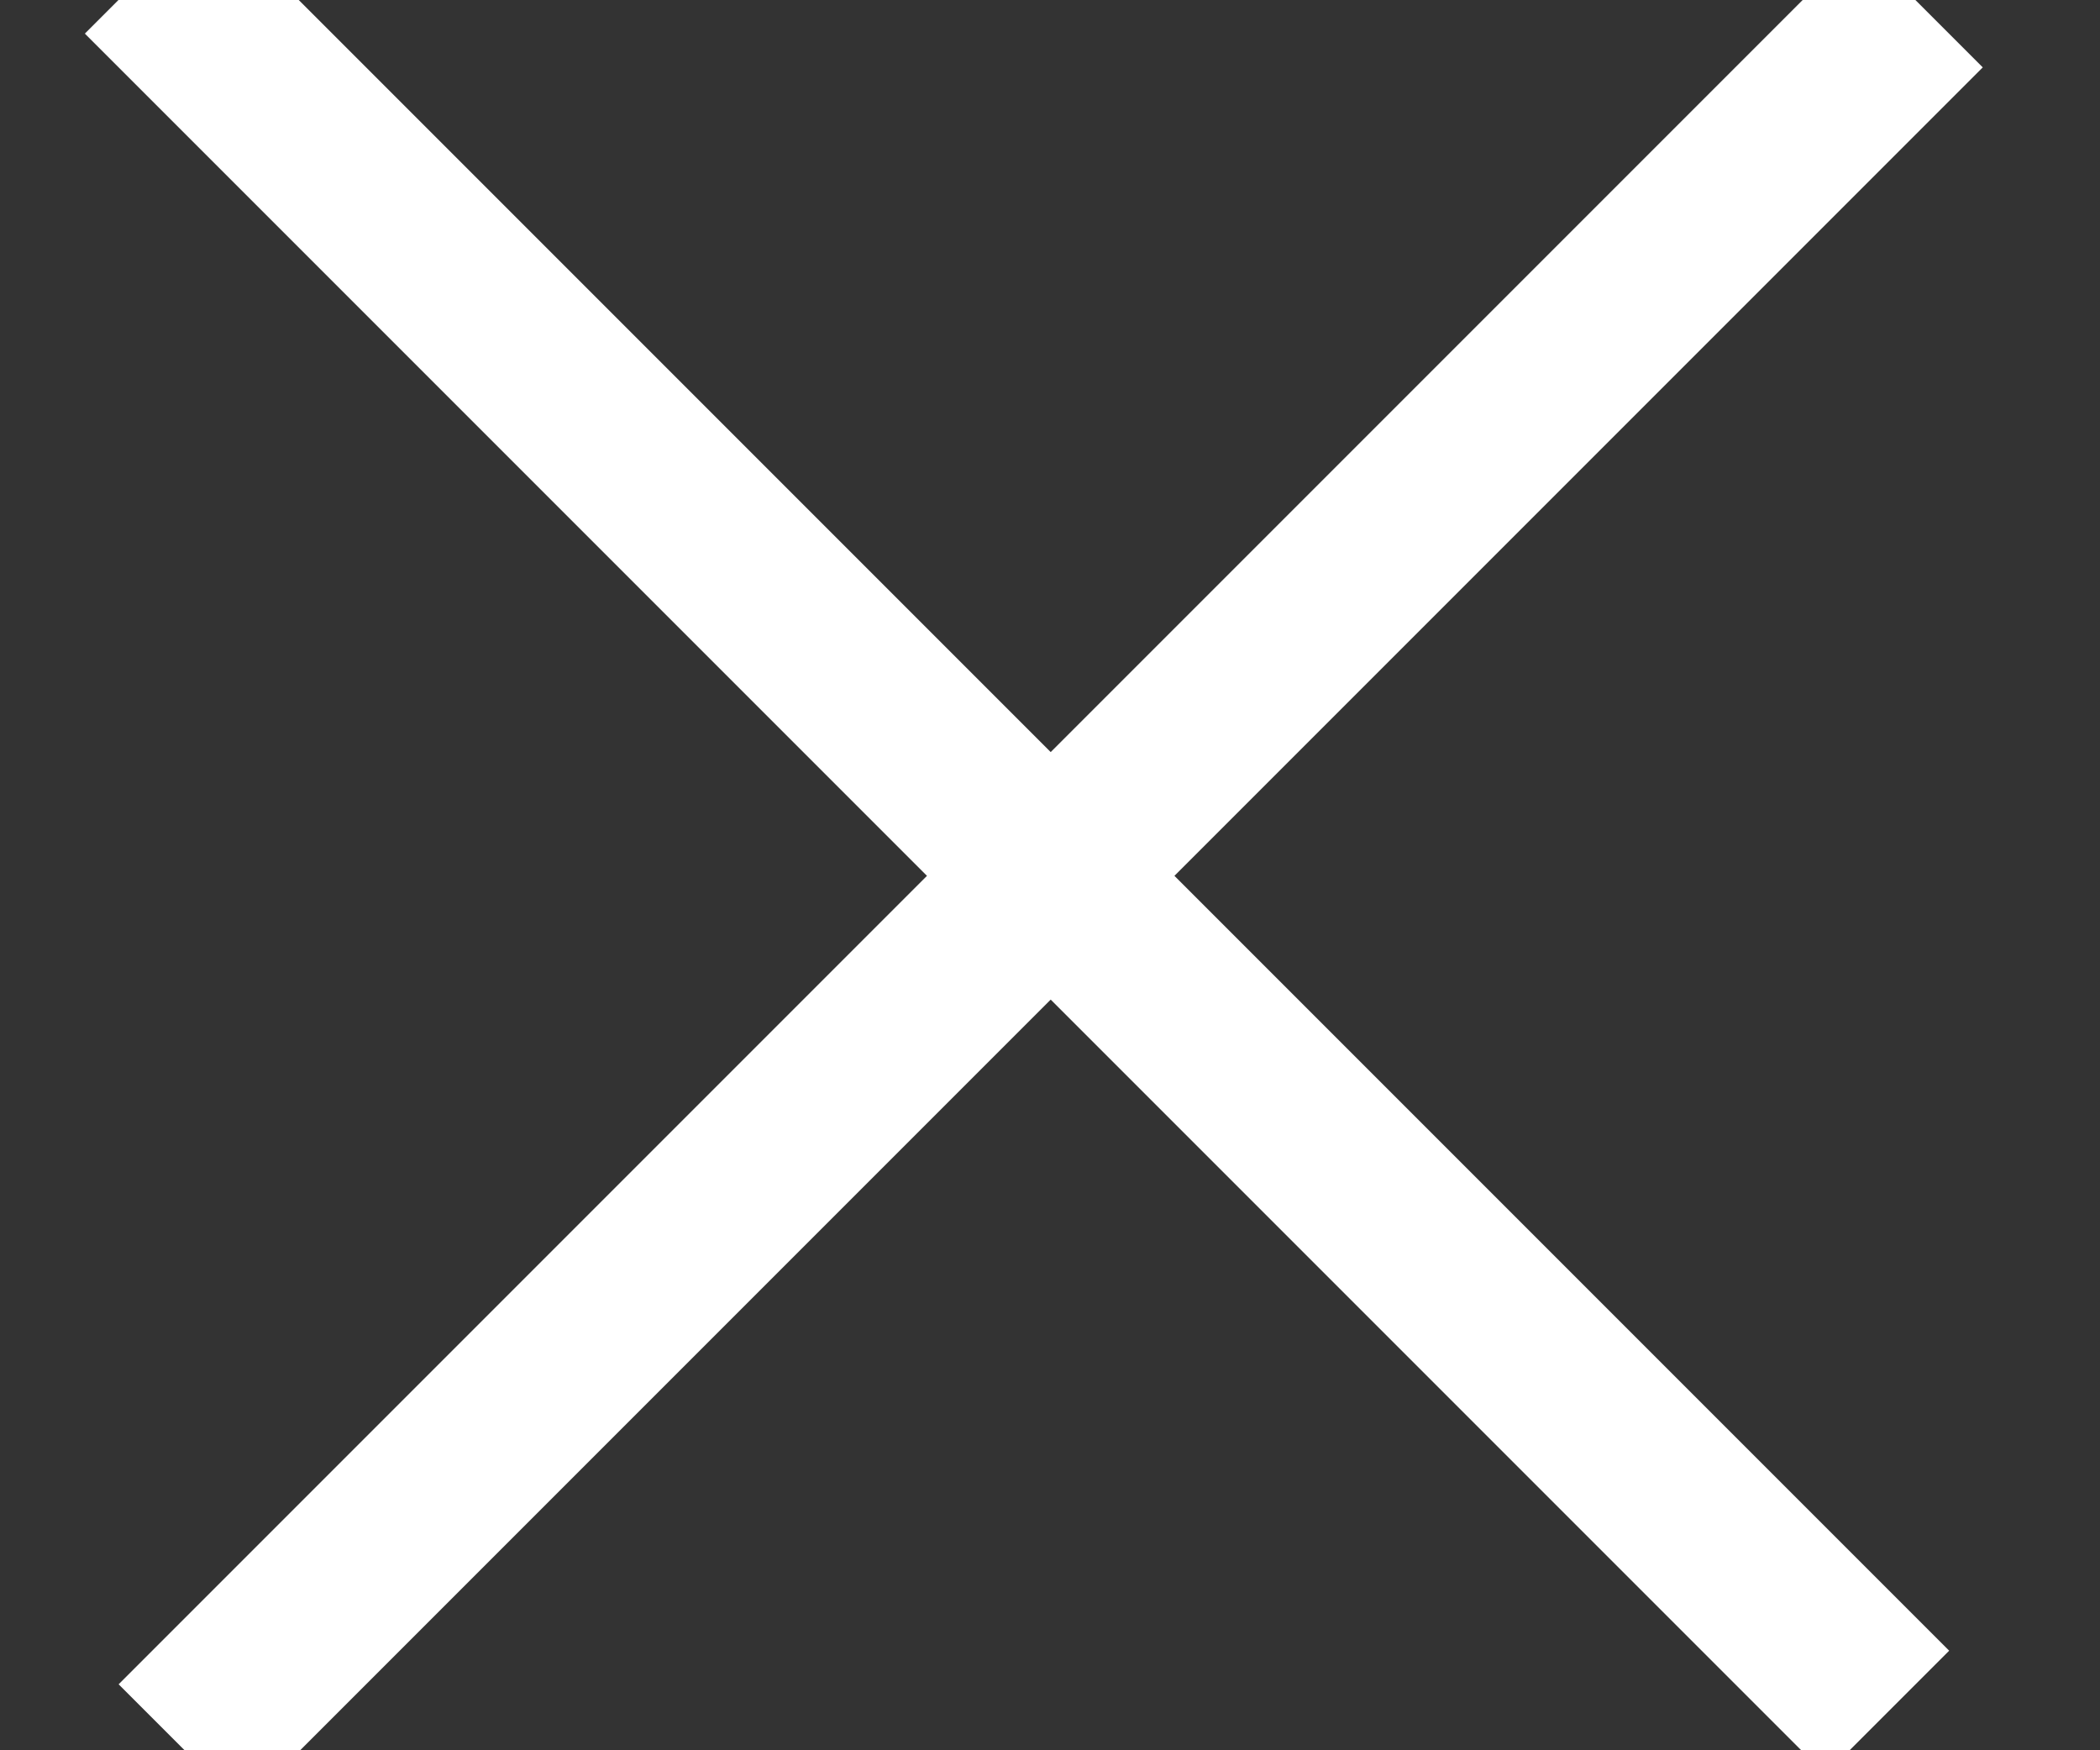 <?xml version="1.0" encoding="UTF-8"?>
<svg width="12px" height="10px" viewBox="0 0 12 10" version="1.1" xmlns="http://www.w3.org/2000/svg" xmlns:xlink="http://www.w3.org/1999/xlink">
    <rect x="0" y="0" width="12" height="10" fill="#333333" stroke="none"/>
    <!-- Generator: Sketch 45.2 (43514) - http://www.bohemiancoding.com/sketch -->
    <title>Group 10</title>
    <desc>Created with Sketch.</desc>
    <defs></defs>
    <g id="Page-1" stroke="none" stroke-width="1" fill="none" fill-rule="evenodd" stroke-linecap="square">
        <g id="Group-14" transform="translate(-91, -83)" stroke="#FFFFFF">
            <g id="Group-12">
                <g id="Group-10" transform="translate(92, 83)">
                    <path d="M0.192,0.192 L9.431,9.431" id="Line"></path>
                    <path d="M9.623,0.385 L0.385,9.623" id="Line"></path>
                </g>
            </g>
        </g>
    </g>
</svg>